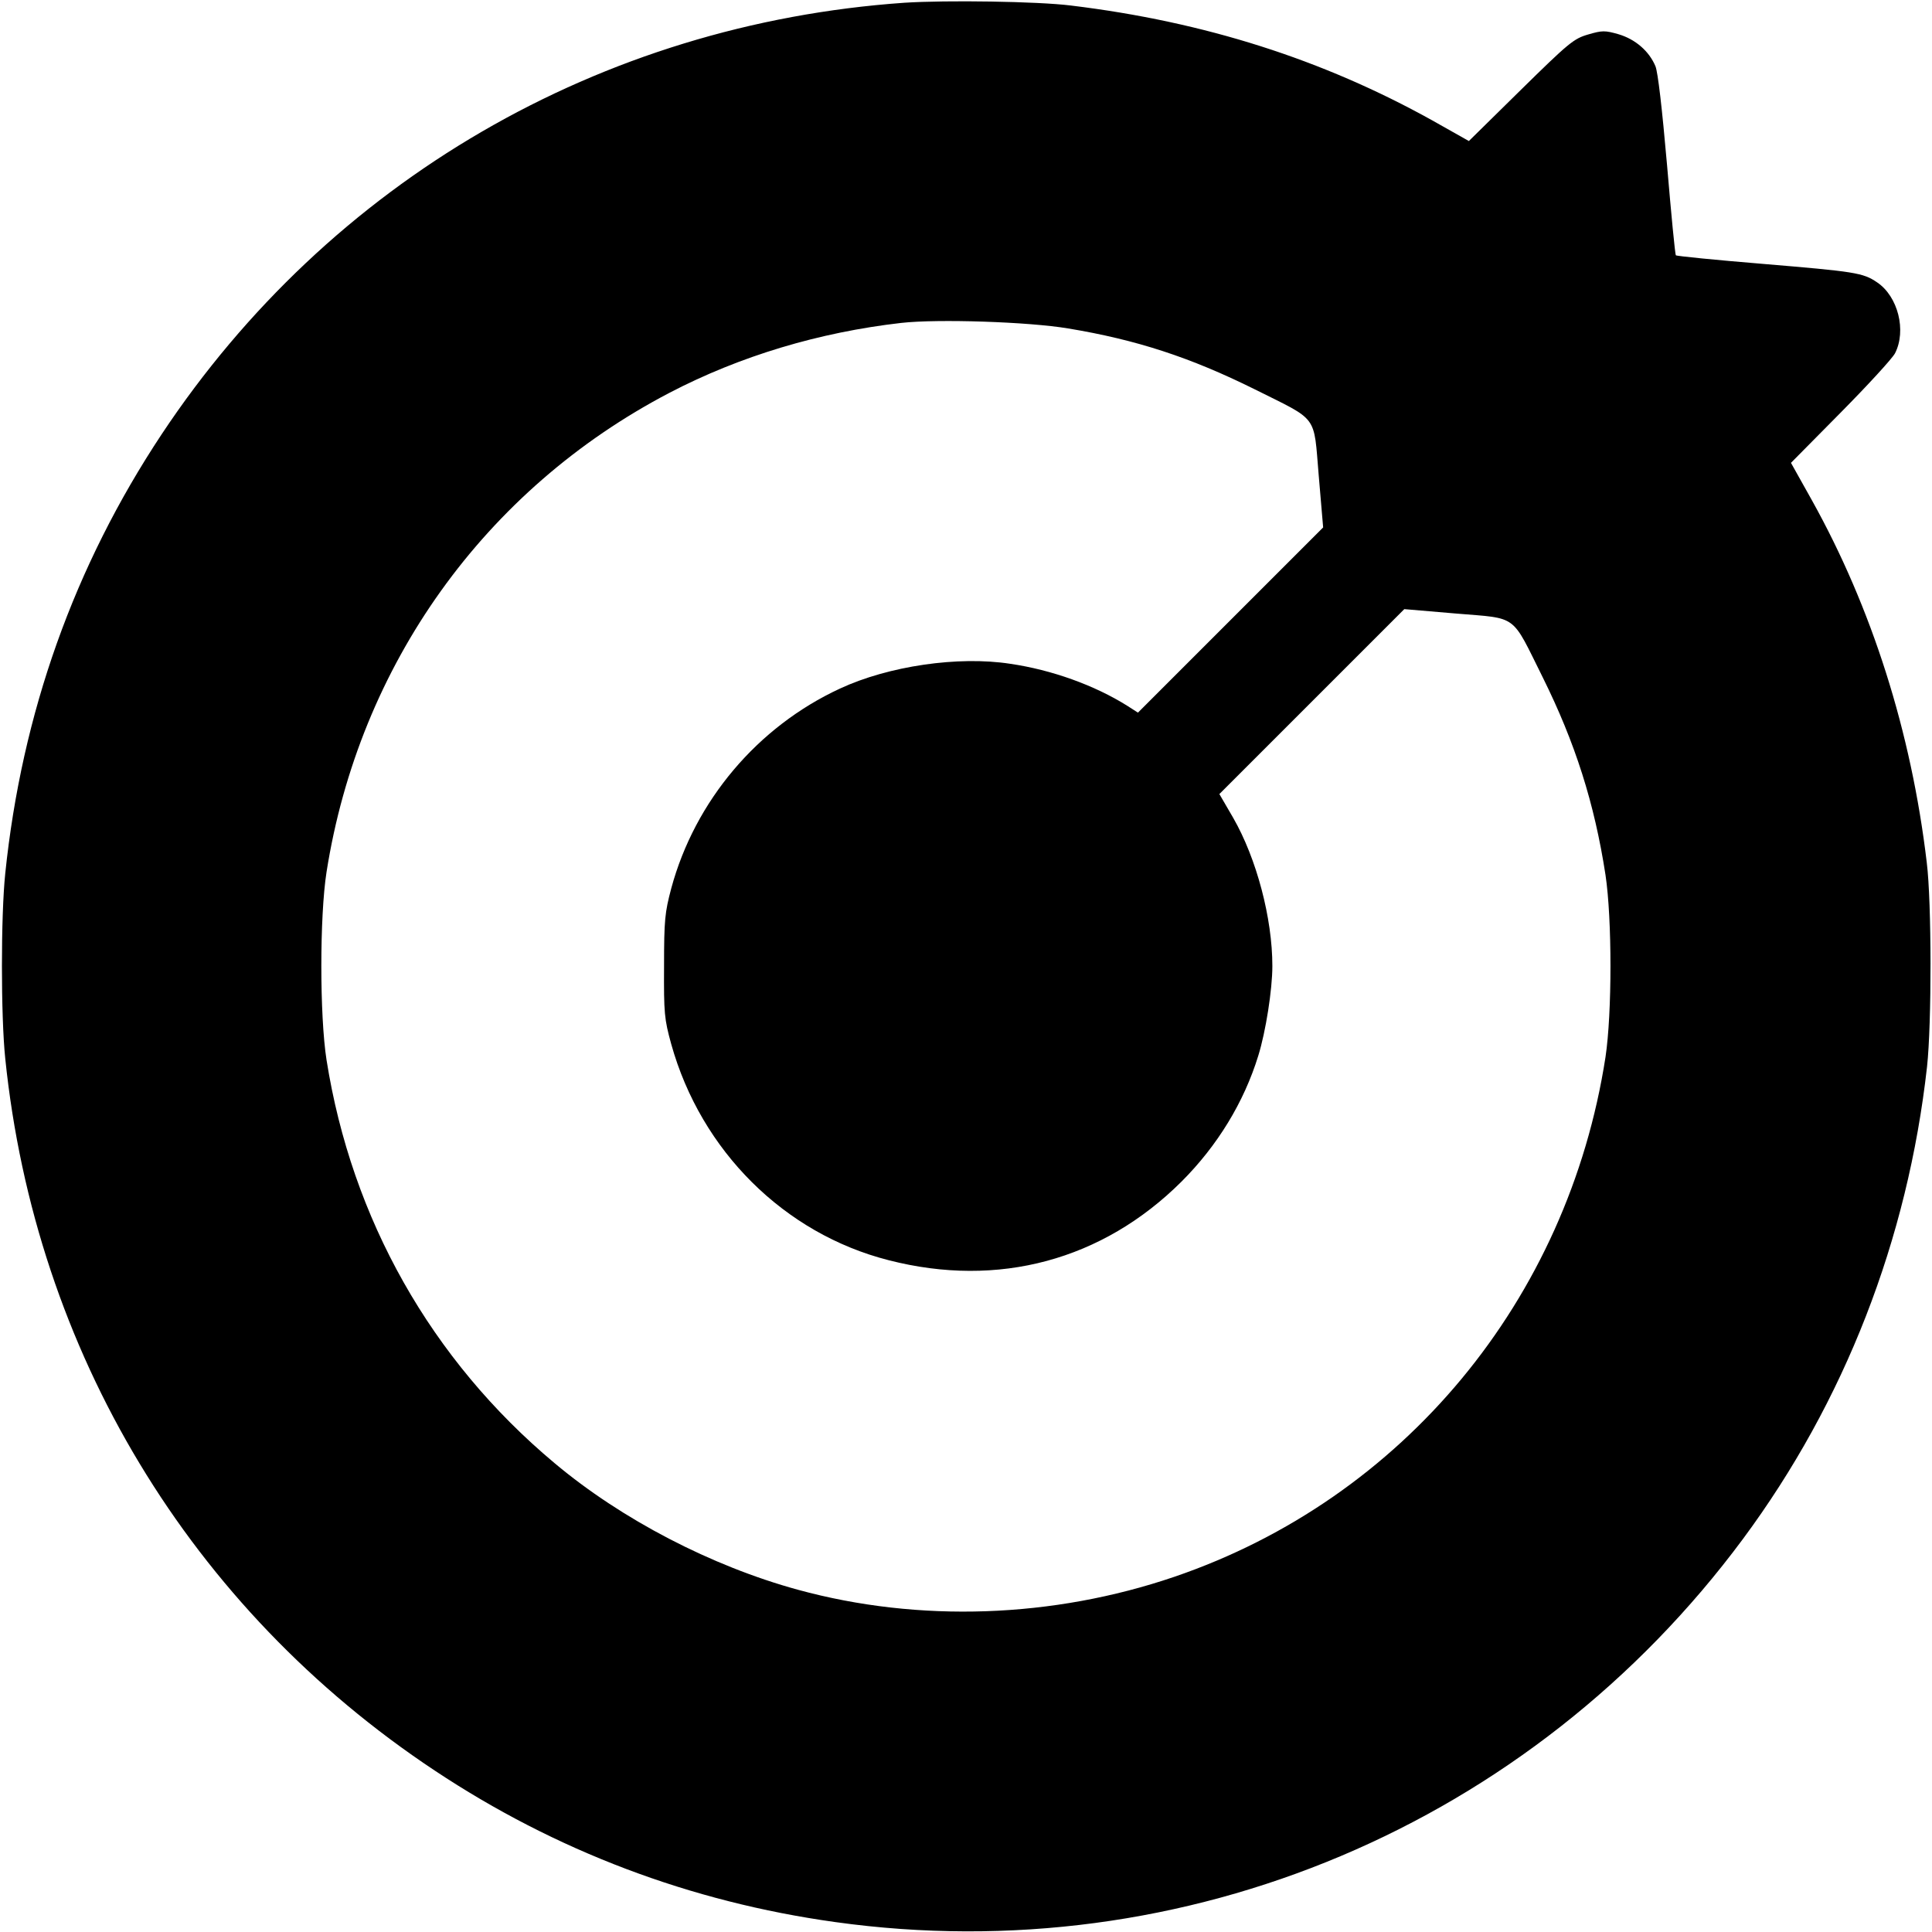 <?xml version="1.0" standalone="no"?>
<!DOCTYPE svg PUBLIC "-//W3C//DTD SVG 20010904//EN"
 "http://www.w3.org/TR/2001/REC-SVG-20010904/DTD/svg10.dtd">
<svg version="1.0" xmlns="http://www.w3.org/2000/svg"
 width="700pt" height="700pt" viewBox="0 0 700 700"
 preserveAspectRatio="xMidYMid meet">
<g transform="translate(0,700) scale(0.1,-0.1)"
fill="#000000" stroke="none">
<path d="M3276 6990 c-1101 -77 -2082 -647 -2690 -1563 -317 -478 -507 -1011
-567 -1592 -16 -154 -16 -516 0 -670 109 -1061 670 -1992 1556 -2580 438 -291
926 -476 1451 -549 1268 -177 2521 352 3289 1388 369 498 597 1085 667 1711
17 155 17 595 -1 740 -56 473 -199 923 -417 1314 l-75 134 179 181 c99 100
188 197 198 216 42 82 11 206 -65 257 -51 35 -81 39 -415 67 -170 14 -311 28
-314 31 -3 3 -17 150 -32 327 -18 206 -33 336 -42 358 -23 55 -73 98 -134 116
-49 14 -59 14 -110 -1 -52 -15 -70 -30 -244 -201 l-188 -185 -133 75 c-396
220 -823 357 -1309 416 -120 15 -451 20 -604 10z m594 -1180 c248 -41 443
-105 675 -220 234 -117 214 -89 233 -313 l16 -188 -336 -336 -335 -335 -39 25
c-118 74 -273 130 -424 152 -188 29 -441 -8 -617 -90 -298 -138 -525 -406
-611 -724 -23 -87 -26 -114 -26 -281 -1 -172 1 -192 26 -283 108 -387 410
-687 788 -783 397 -102 775 0 1061 285 130 130 226 287 278 456 27 87 51 239
51 325 0 173 -57 389 -142 537 l-50 86 335 335 335 335 188 -16 c226 -19 198
1 314 -232 117 -236 187 -455 227 -715 24 -160 24 -500 0 -660 -136 -880 -733
-1600 -1562 -1883 -440 -150 -925 -167 -1364 -47 -314 86 -639 255 -882 459
-447 374 -735 885 -826 1461 -25 161 -25 519 0 680 118 751 573 1387 1243
1737 255 133 542 219 839 253 133 15 462 4 605 -20z"/>
</g>
</svg>

